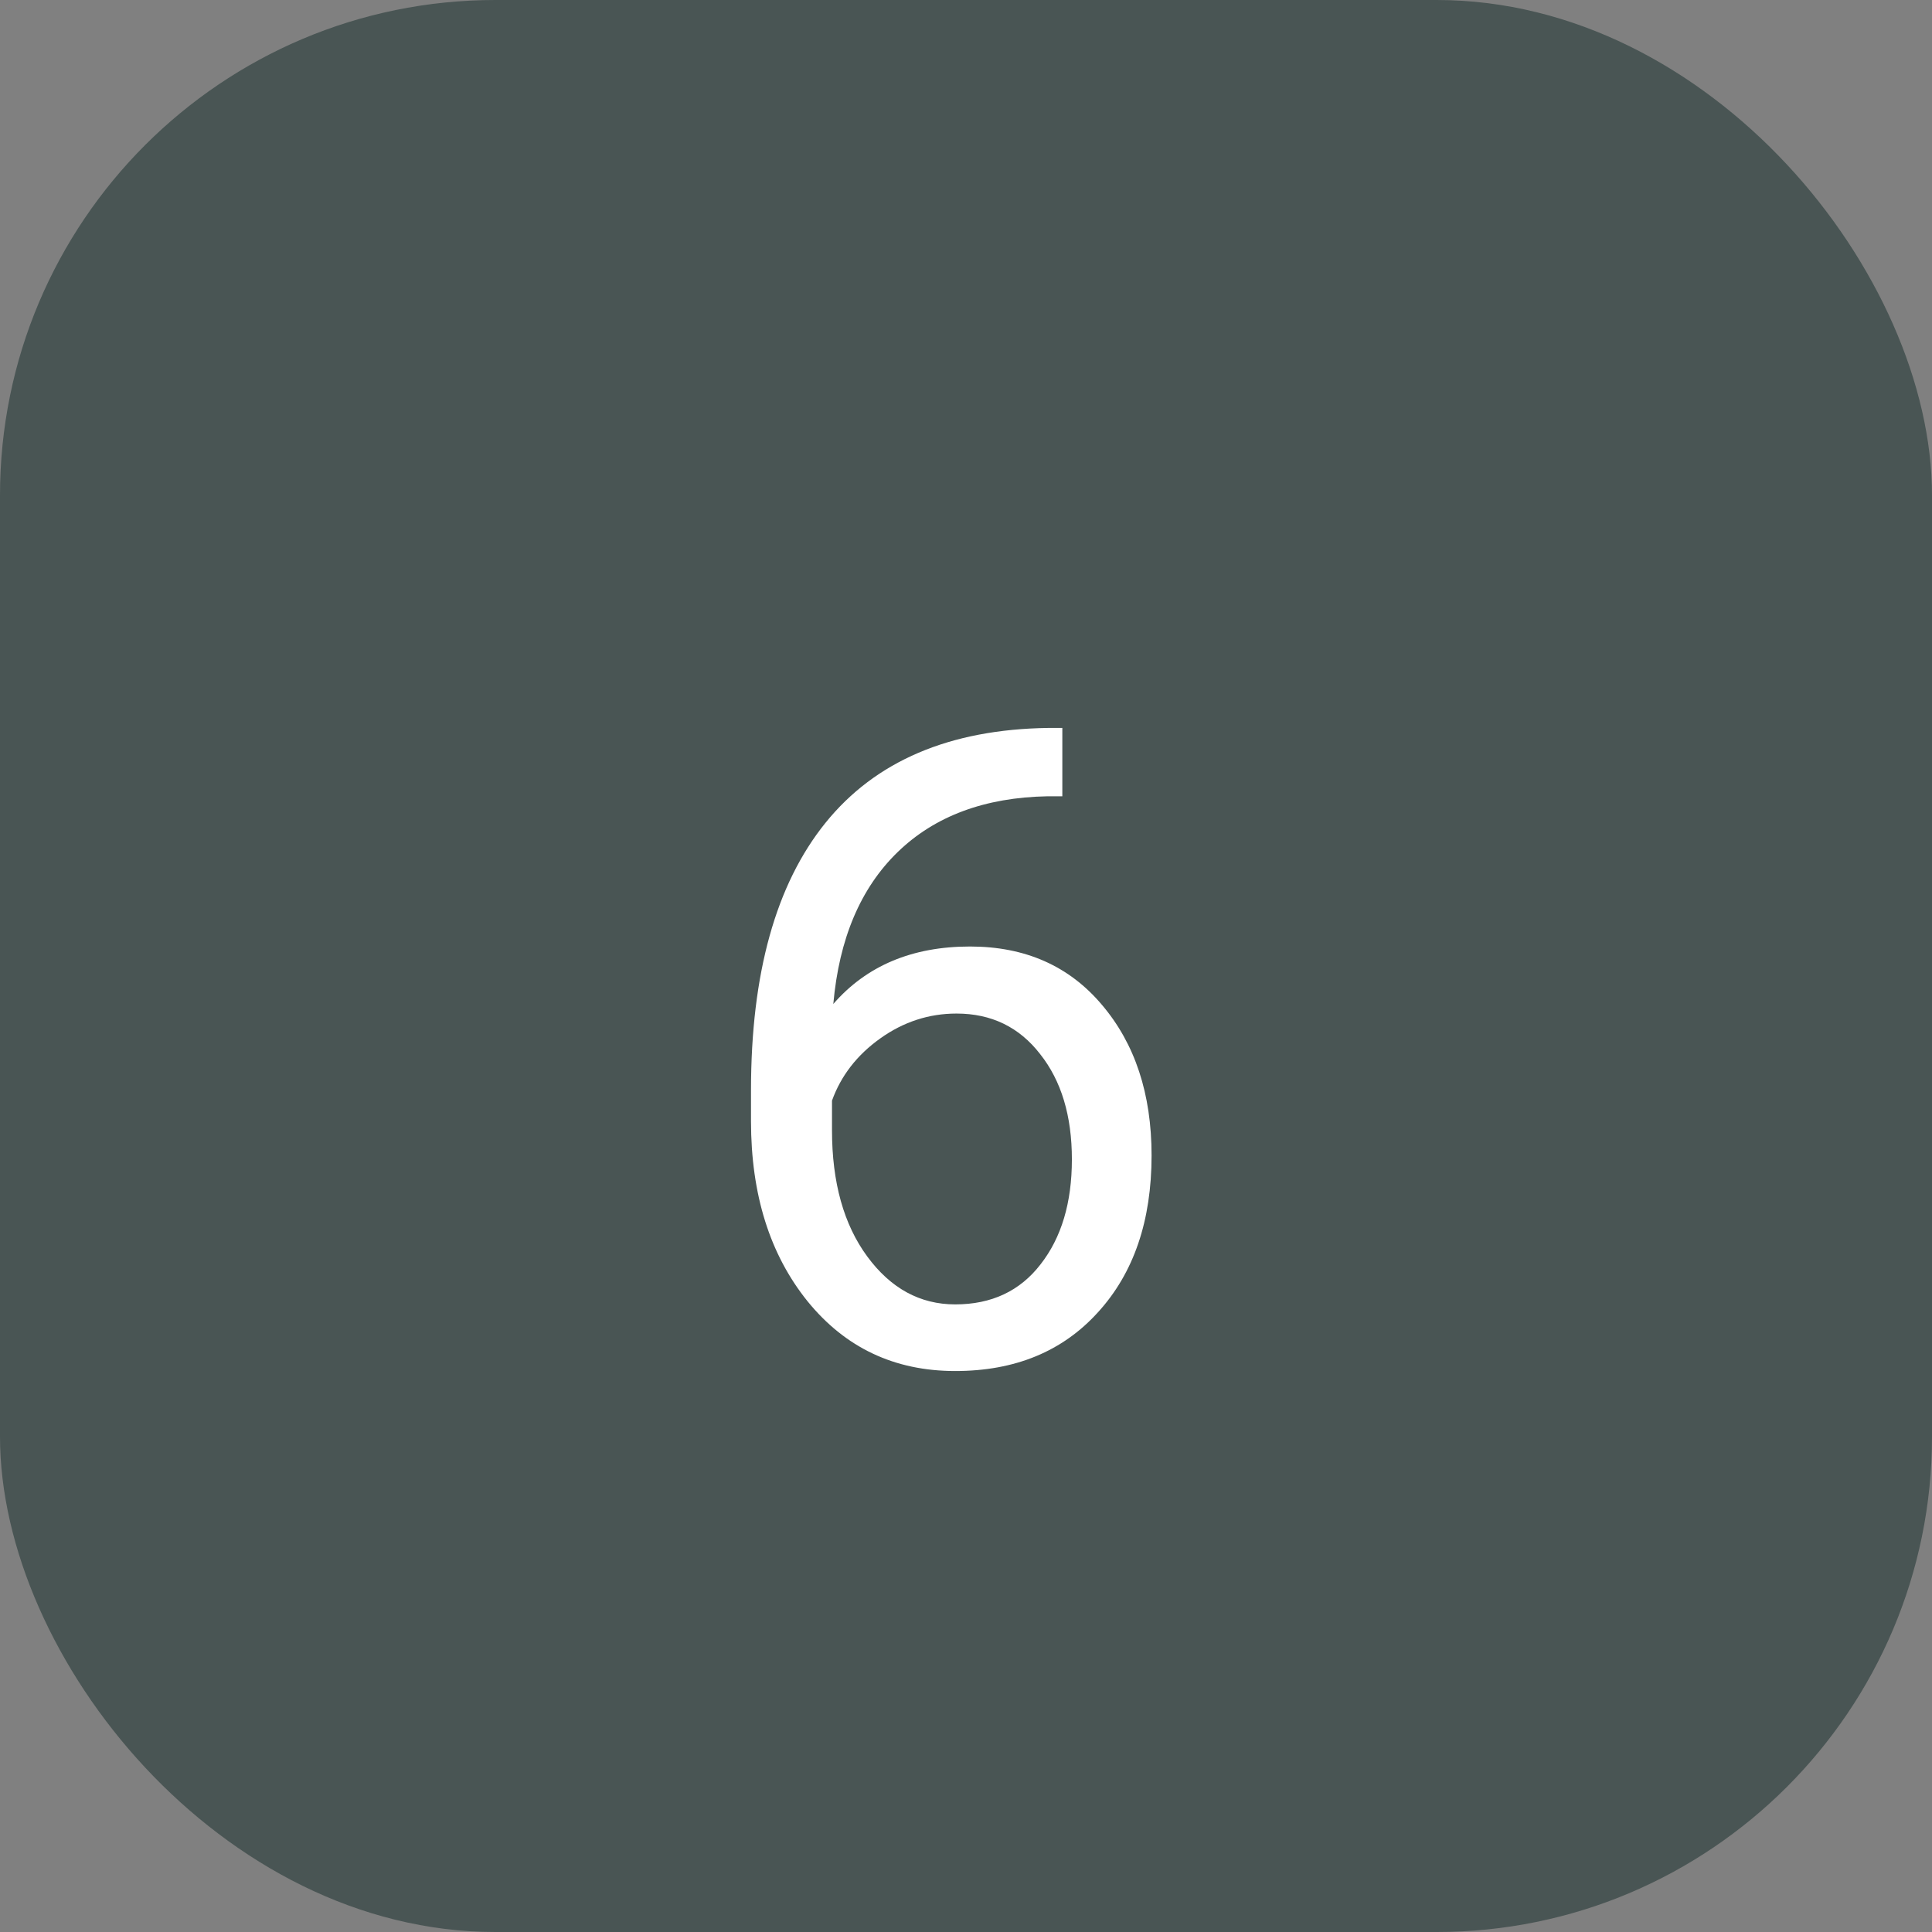 <svg width="78" height="78" viewBox="0 0 78 78" fill="none" xmlns="http://www.w3.org/2000/svg">
<rect x="0" y="0" width="78" height="78" fill="#808080" stroke="none"/>
<rect opacity="0.5" width="78" height="78" rx="20" fill="#122B28"/>
<path d="M42.889 29.389V32.148H42.291C39.76 32.195 37.744 32.945 36.244 34.398C34.744 35.852 33.877 37.897 33.643 40.533C34.99 38.986 36.83 38.213 39.162 38.213C41.389 38.213 43.164 38.998 44.488 40.568C45.824 42.139 46.492 44.166 46.492 46.65C46.492 49.287 45.772 51.397 44.33 52.978C42.9 54.56 40.978 55.352 38.565 55.352C36.115 55.352 34.129 54.414 32.605 52.539C31.082 50.652 30.32 48.227 30.32 45.262V44.014C30.32 39.303 31.322 35.705 33.326 33.221C35.342 30.725 38.336 29.447 42.309 29.389H42.889ZM38.617 40.92C37.504 40.92 36.478 41.254 35.541 41.922C34.603 42.59 33.953 43.428 33.59 44.435V45.631C33.59 47.74 34.065 49.44 35.014 50.728C35.963 52.018 37.147 52.662 38.565 52.662C40.029 52.662 41.178 52.123 42.01 51.045C42.853 49.967 43.275 48.555 43.275 46.809C43.275 45.051 42.848 43.633 41.992 42.555C41.148 41.465 40.023 40.92 38.617 40.92Z" fill="white"/>
</svg>
